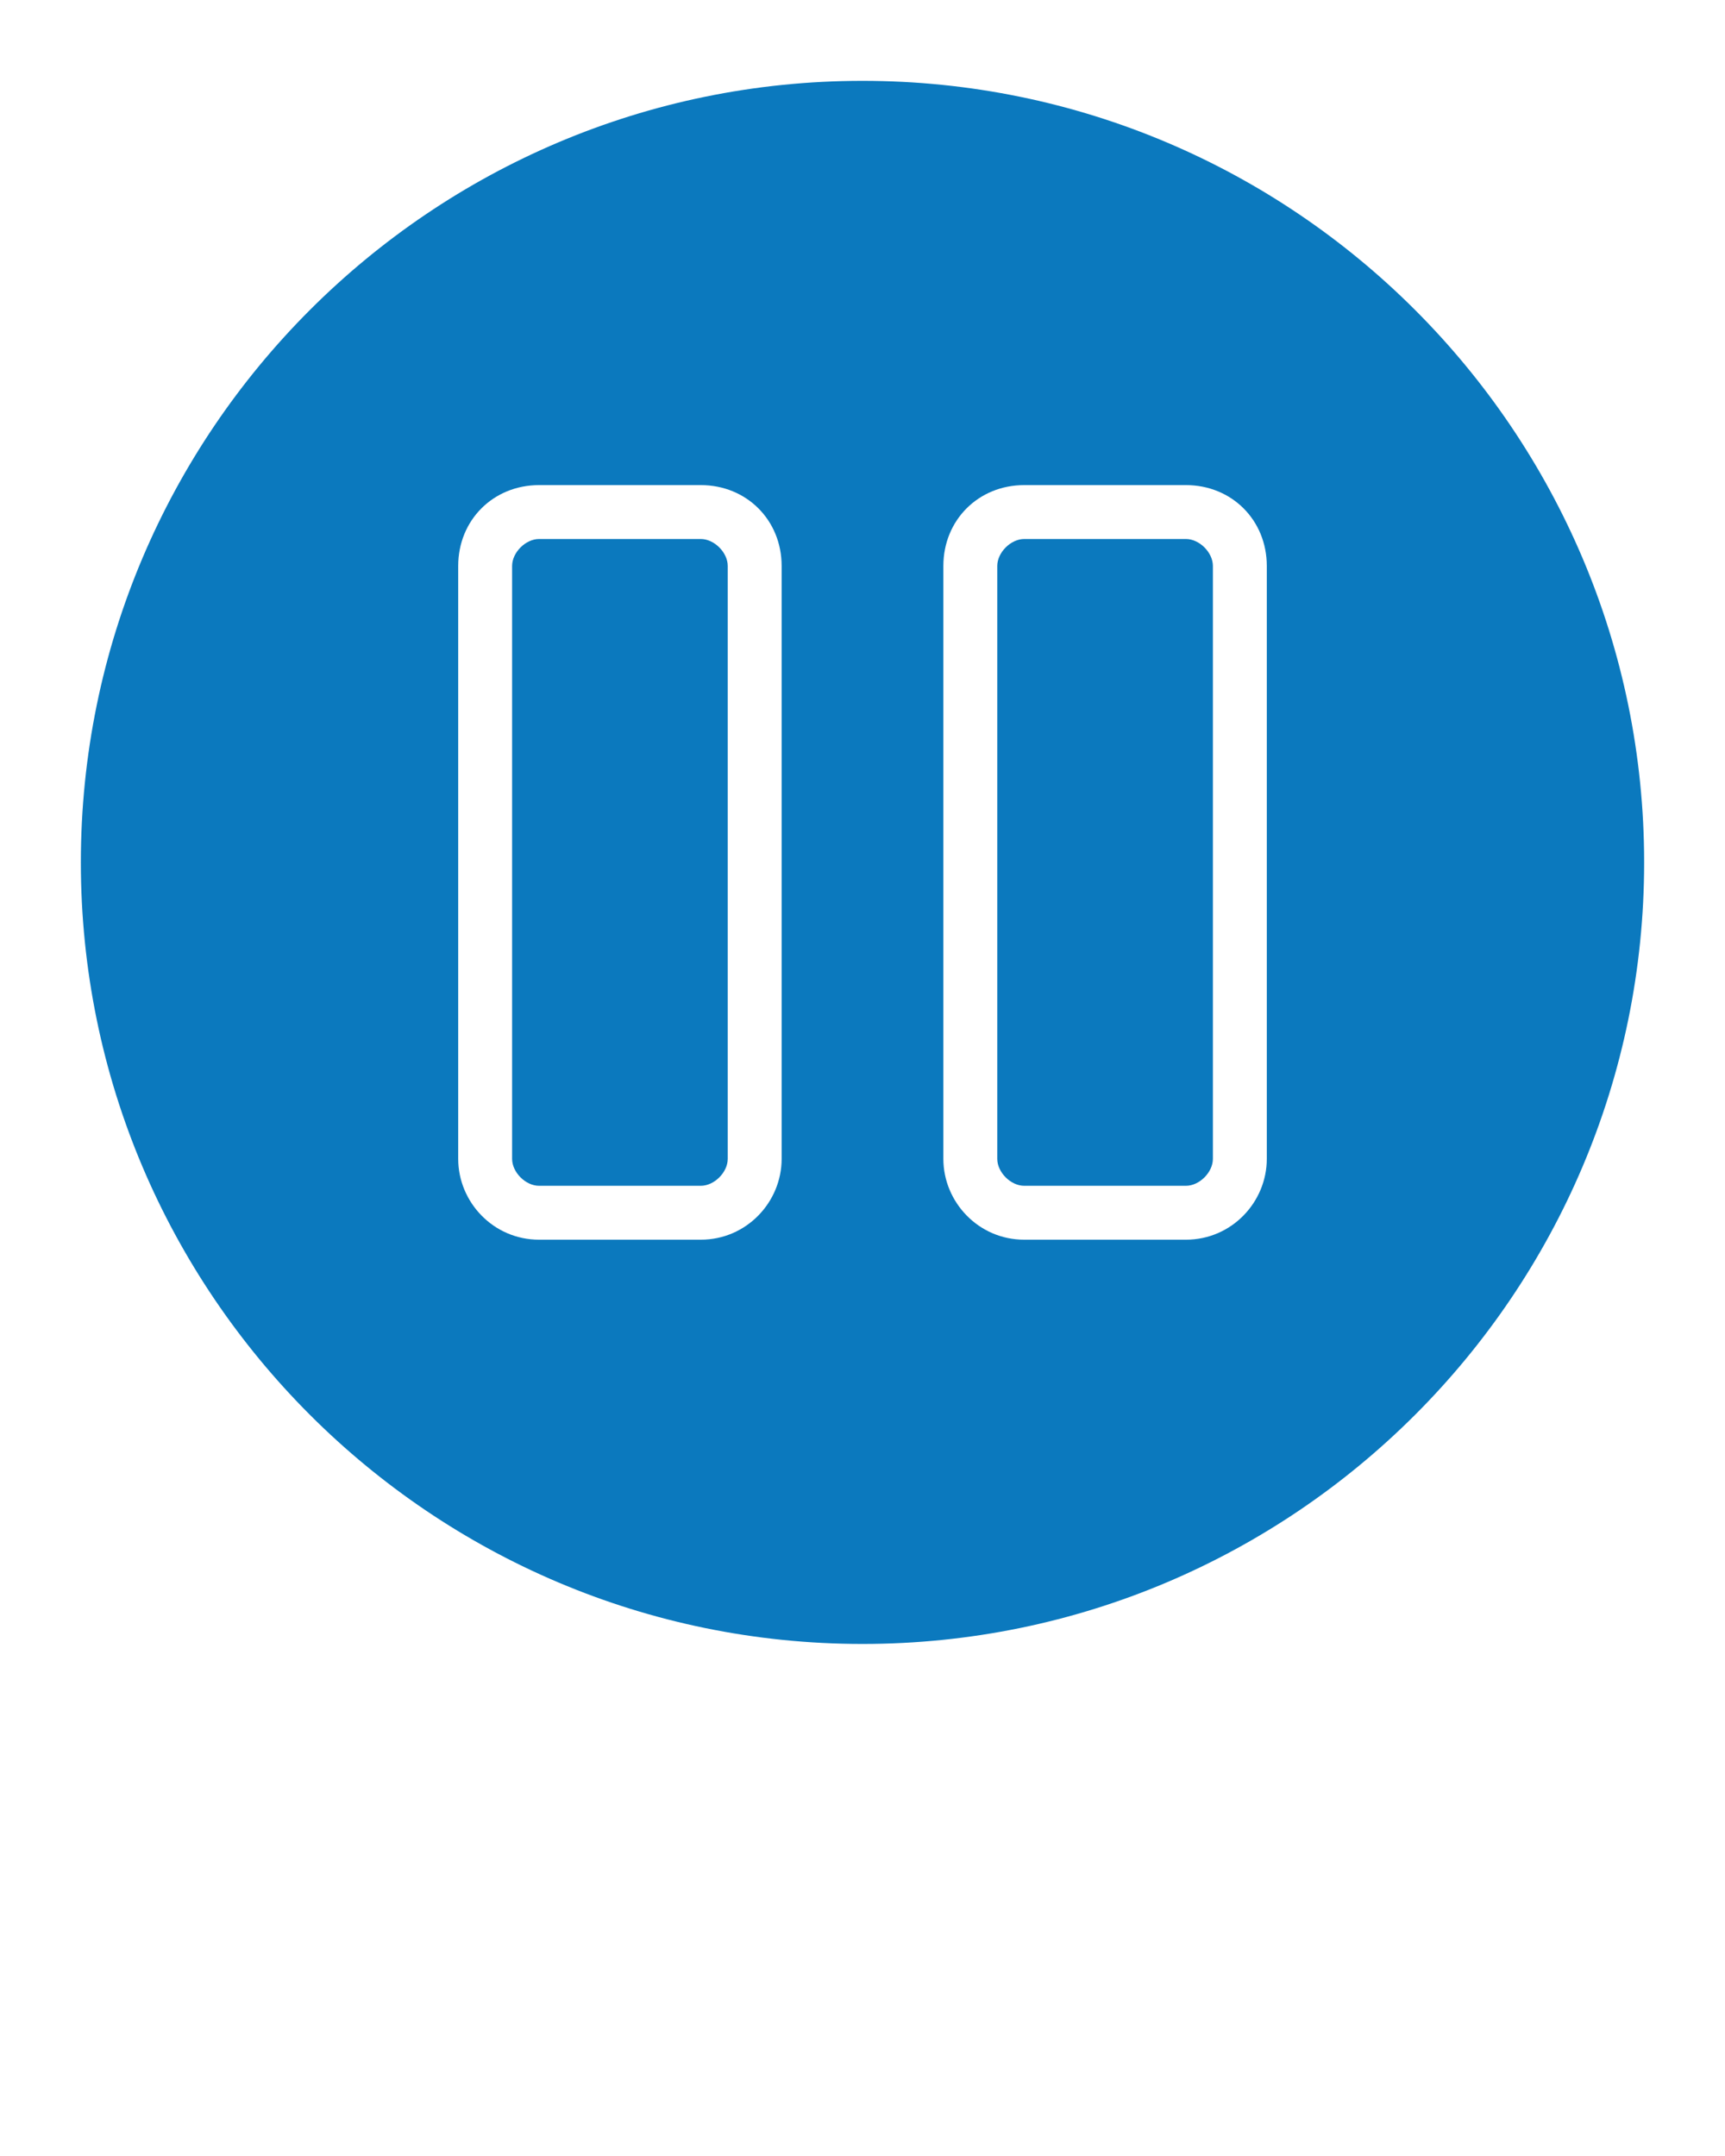 <svg xmlns="http://www.w3.org/2000/svg"
    xmlns:xlink="http://www.w3.org/1999/xlink" version="1.1" x="0px" y="0px" viewBox="0 0 64 80" style="enable-background:new 0 0 64 64;" xml:space="preserve">
    <g>
        <path d="M26,20h-6c-0.5,0-1,0.5-1,1v22c0,0.5,0.5,1,1,1h6c0.5,0,1-0.5,1-1V21C27,20.5,26.5,20,26,20z M26,20h-6c-0.5,0-1,0.5-1,1   v22c0,0.5,0.5,1,1,1h6c0.5,0,1-0.5,1-1V21C27,20.5,26.5,20,26,20z M32,3C16,3,3,16,3,32s13,29,29,29s29-13,29-29S48,3,32,3z M29,43   c0,1.6-1.3,3-3,3h-6c-1.7,0-3-1.4-3-3V21c0-1.7,1.3-3,3-3h6c1.7,0,3,1.3,3,3V43z M47,43c0,1.6-1.3,3-3,3h-6c-1.7,0-3-1.4-3-3V21   c0-1.7,1.3-3,3-3h6c1.7,0,3,1.3,3,3V43z M44,20h-6c-0.5,0-1,0.5-1,1v22c0,0.5,0.5,1,1,1h6c0.5,0,1-0.5,1-1V21   C45,20.5,44.5,20,44,20z M26,20h-6c-0.5,0-1,0.5-1,1v22c0,0.5,0.5,1,1,1h6c0.5,0,1-0.5,1-1V21C27,20.5,26.5,20,26,20z" fill="#0B79BE"/>
    </g>
</svg>